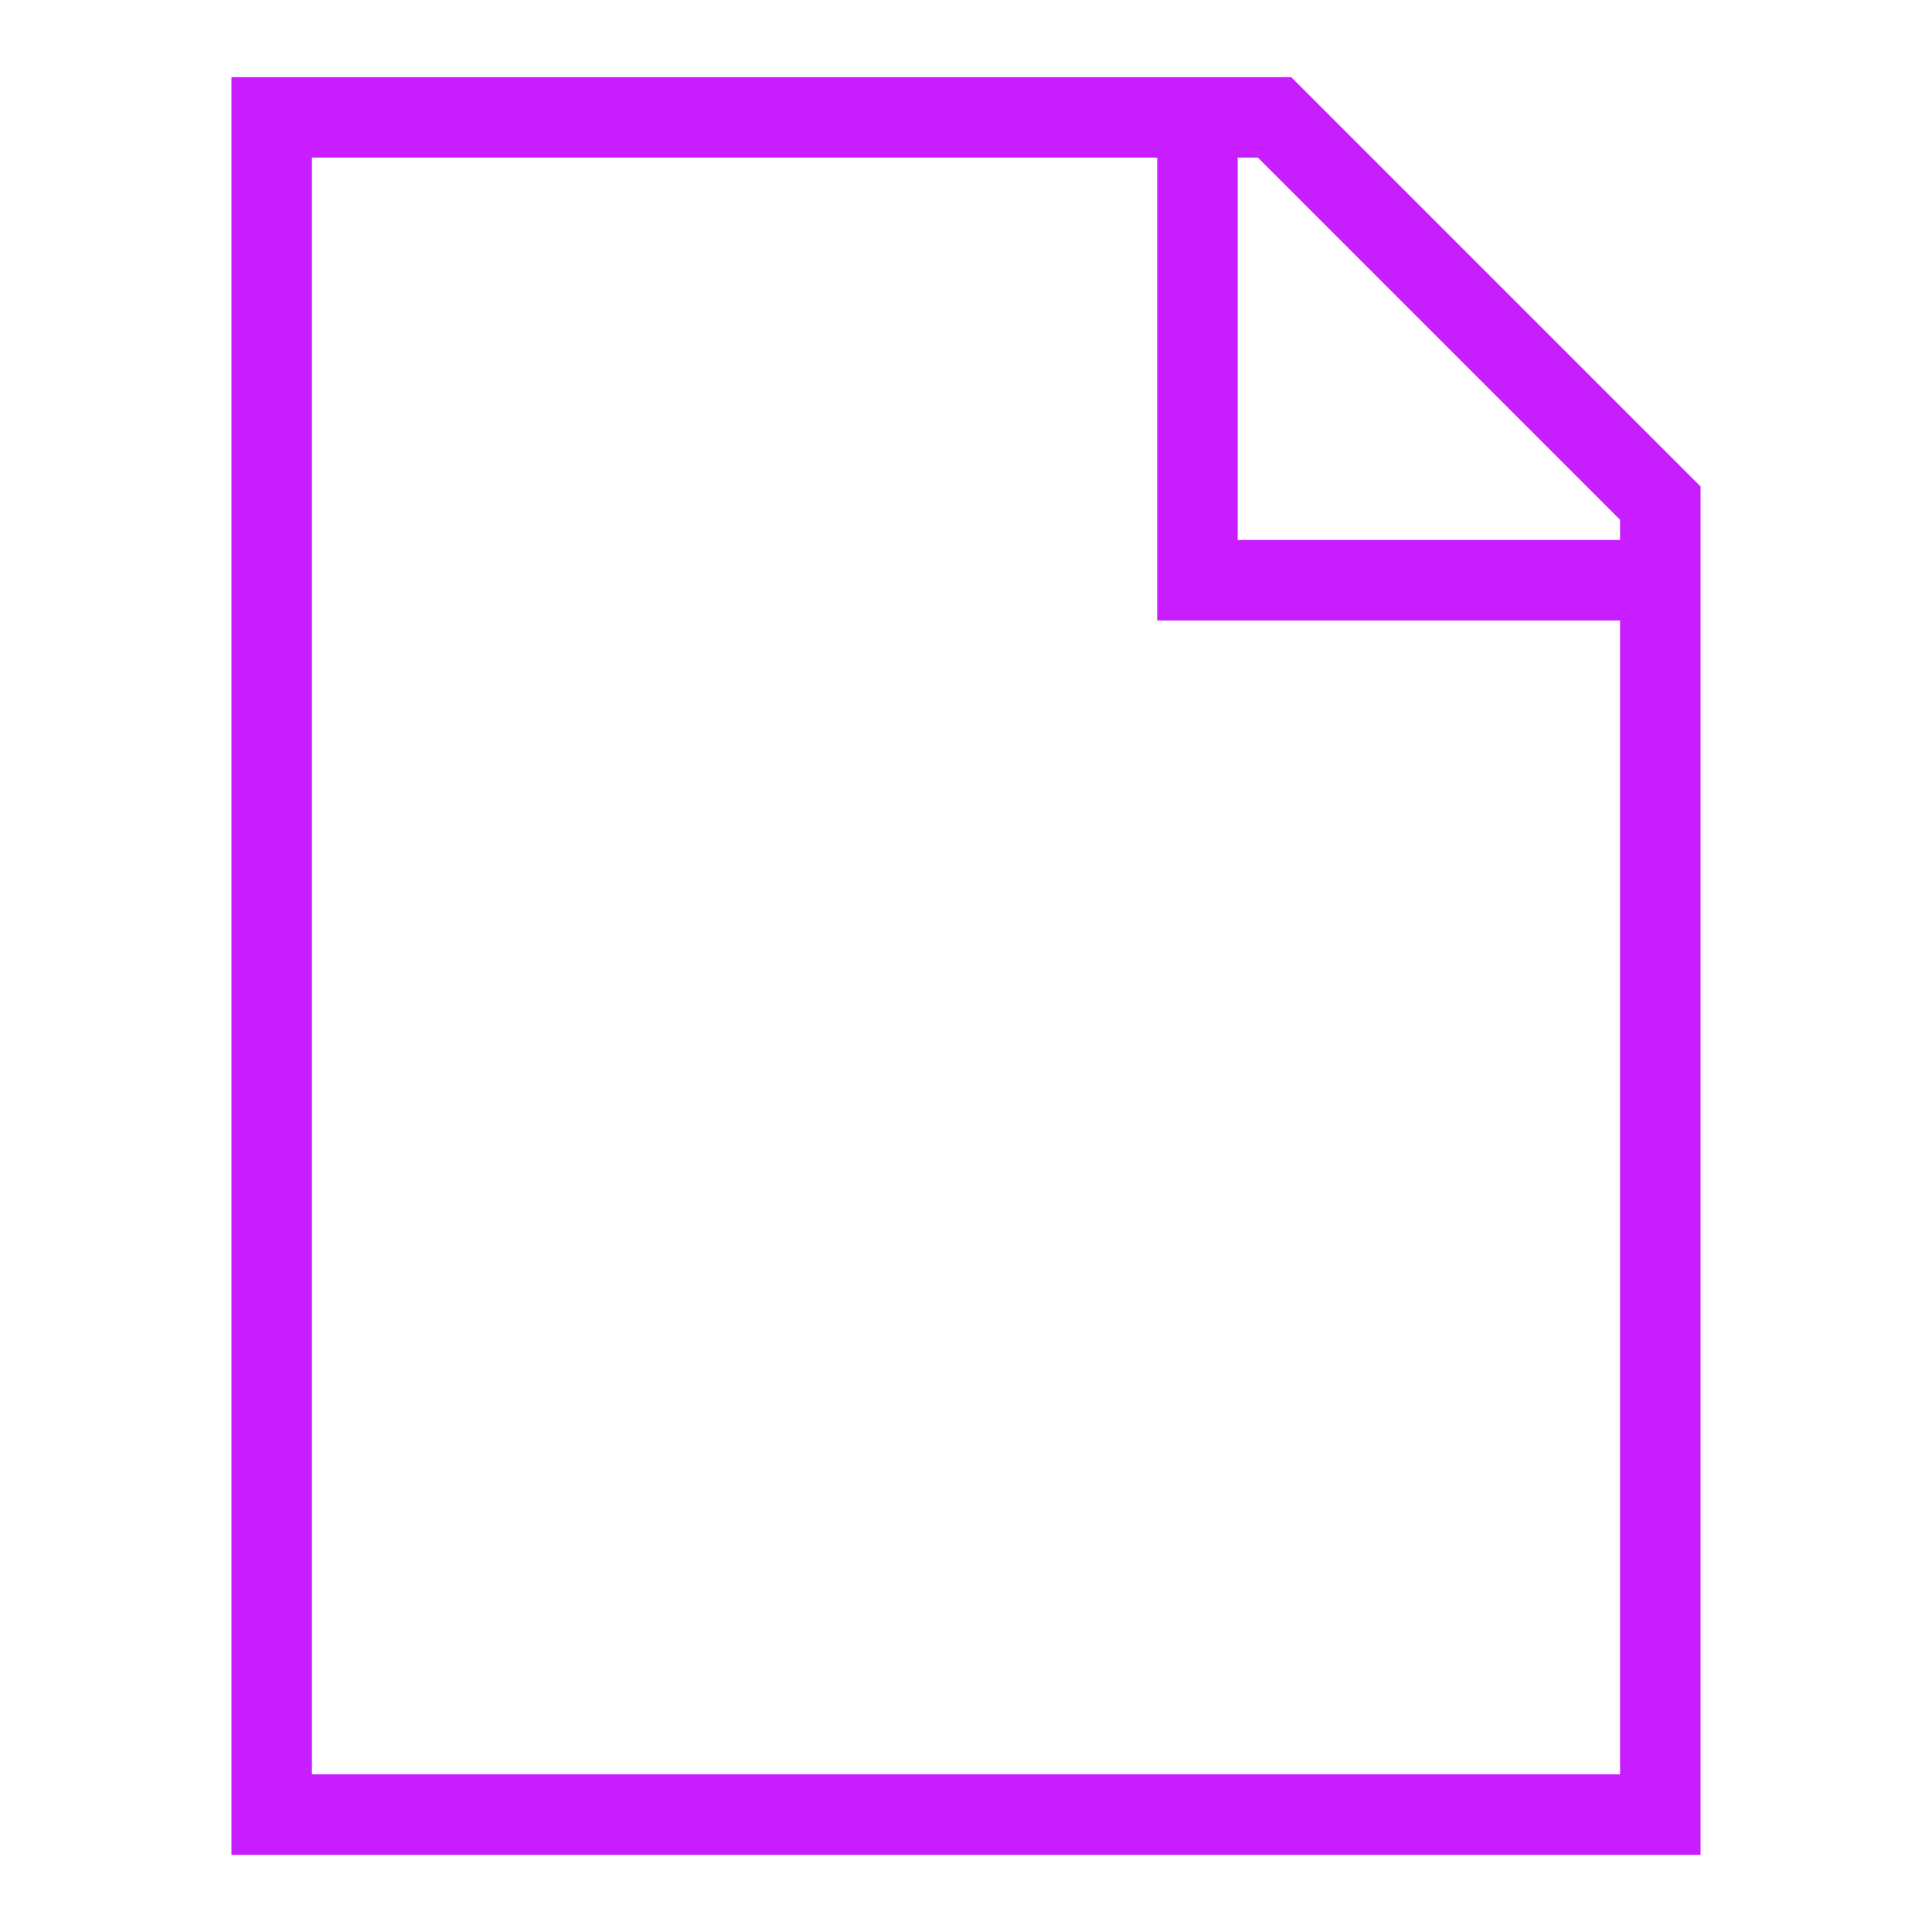<svg xmlns="http://www.w3.org/2000/svg" fill="none" viewBox="-0.5 -0.5 24 24" id="New-File--Streamline-Sharp-Neon">
  <desc>
    New File Streamline Icon: https://streamlinehq.com
  </desc>
  <g id="new-file--empty-common-file-content">
    <path id="Rectangle 842" stroke="#c71dff" d="M15.333 0.958H2.875v21.083h17.25V5.75l-4.792 -4.792Z" stroke-width="1"></path>
    <path id="Vector 1941" stroke="#c71dff" d="M14.375 0.958v5.75h5.75" stroke-width="1"></path>
  </g>
</svg>